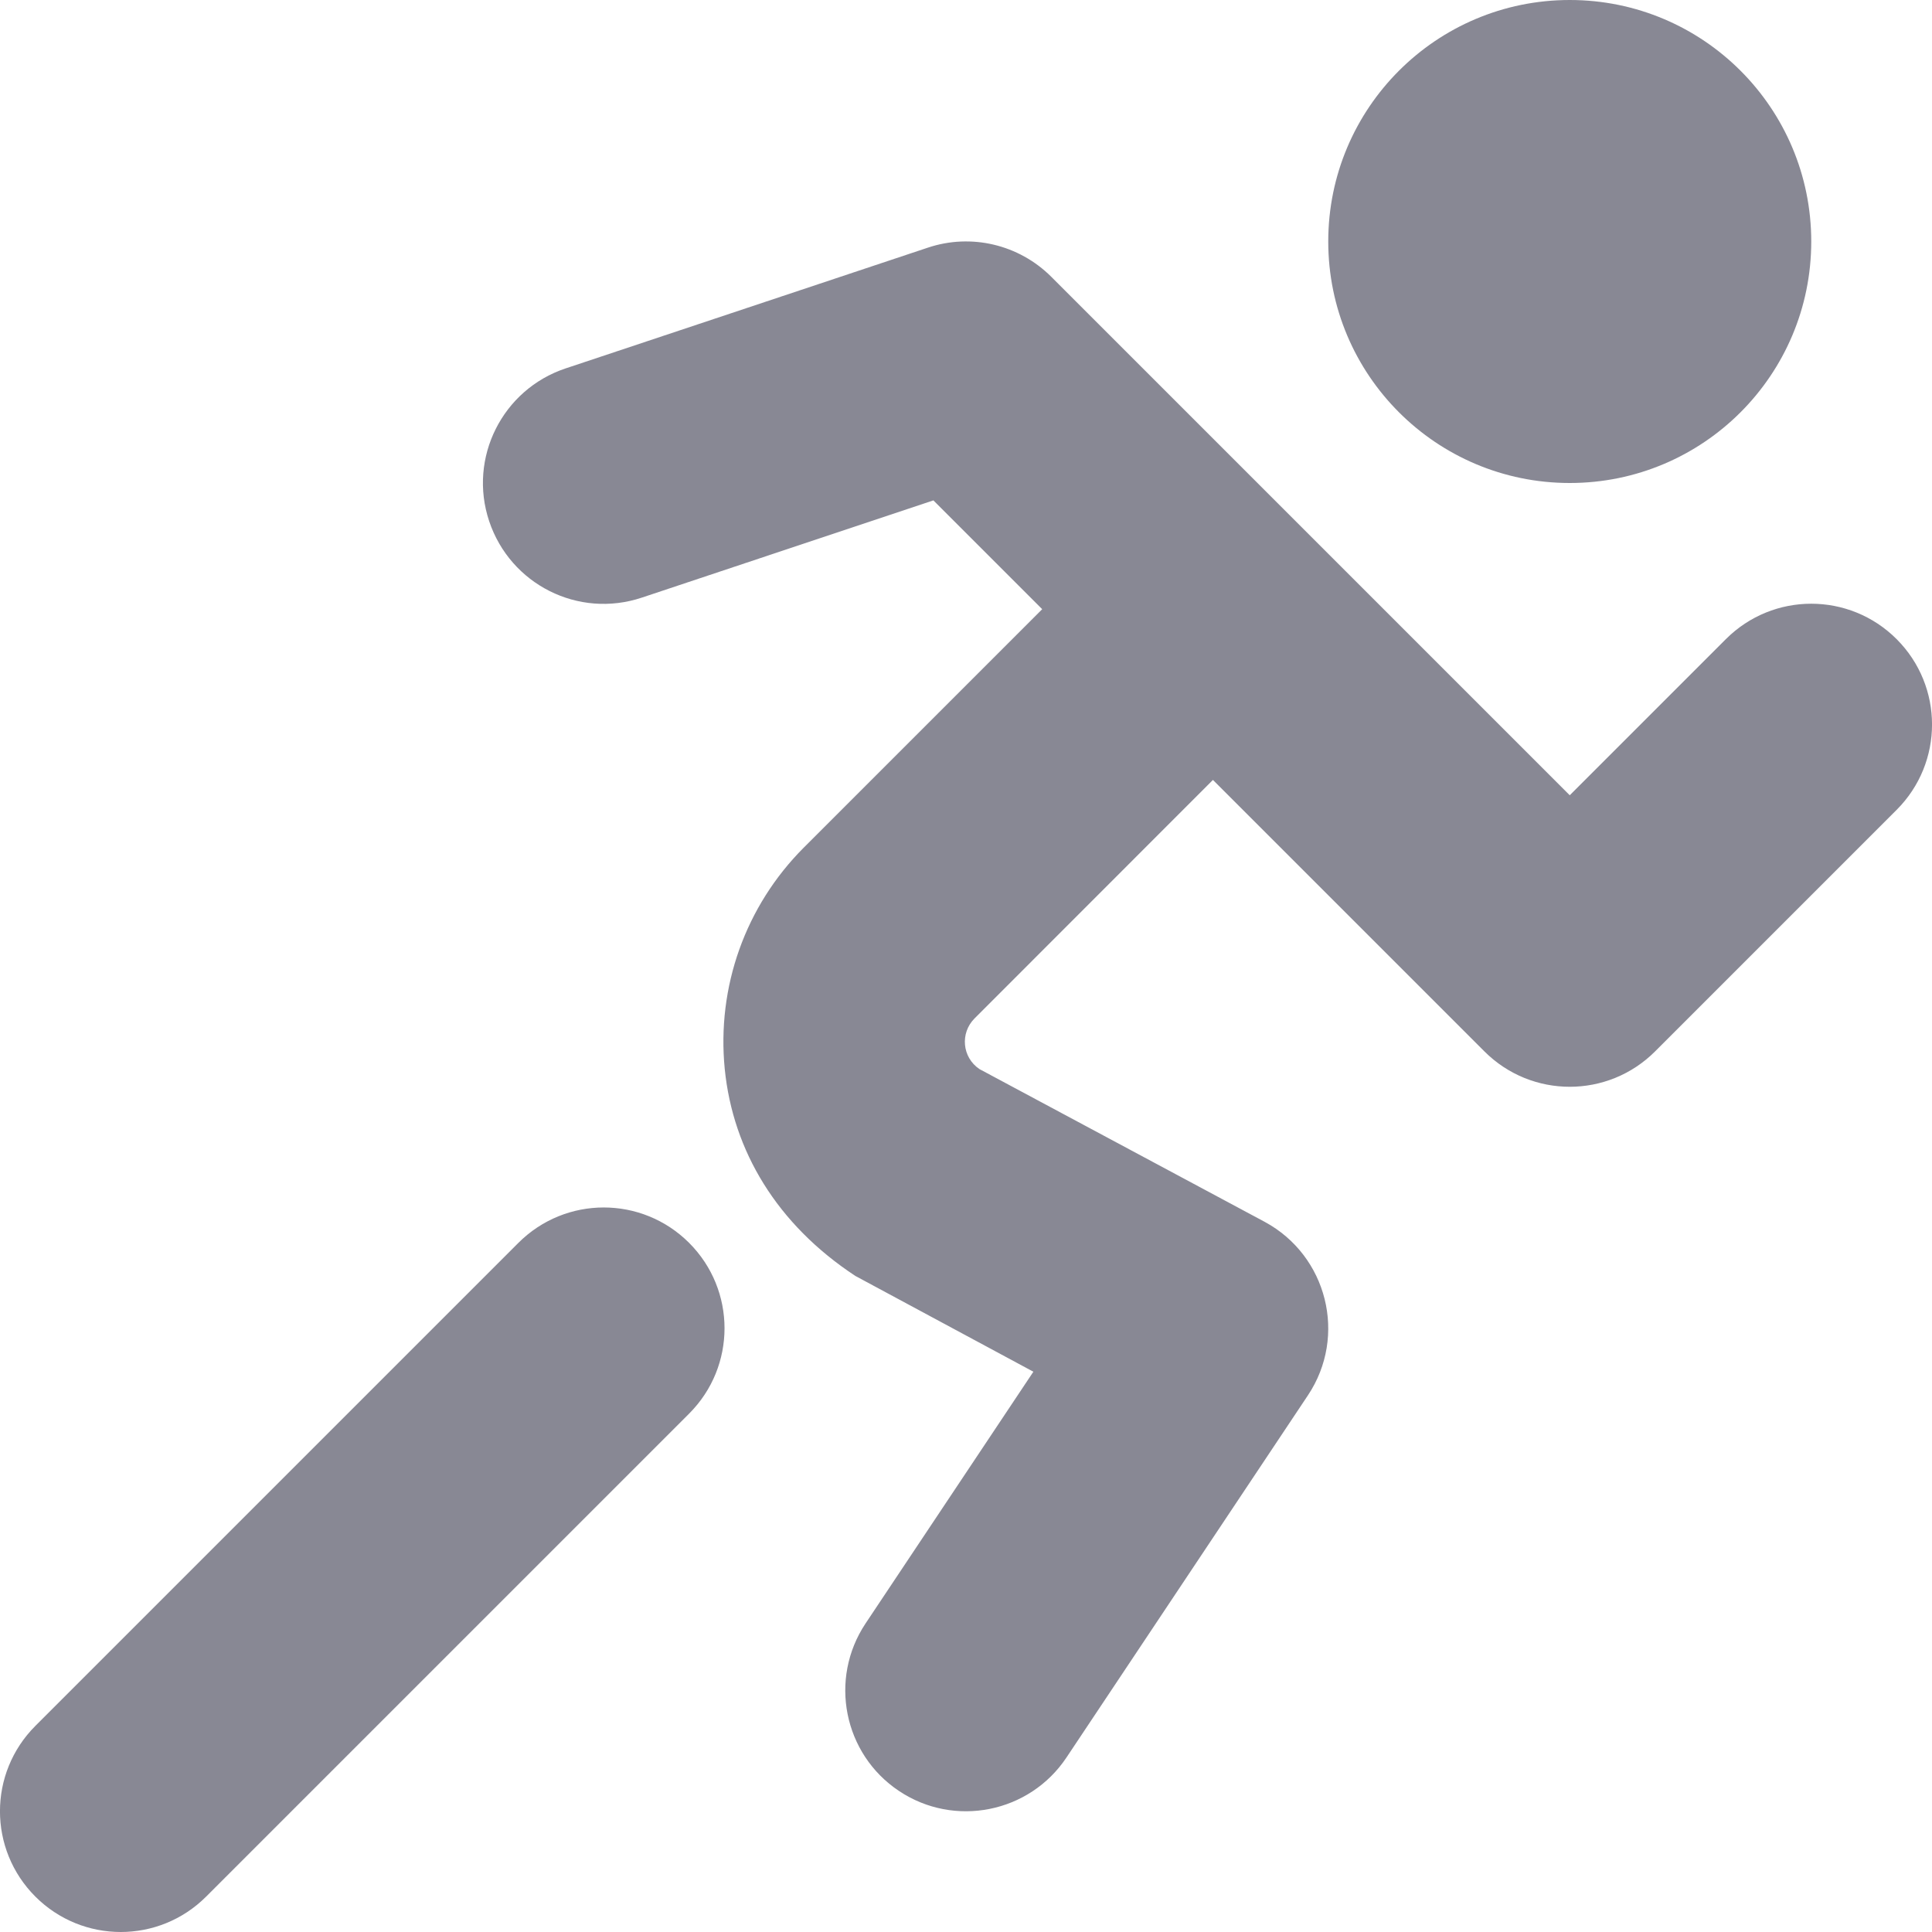 <?xml version="1.0" encoding="UTF-8" standalone="no"?>
<svg width="16px" height="16px" viewBox="0 0 16 16" version="1.1" xmlns="http://www.w3.org/2000/svg" xmlns:xlink="http://www.w3.org/1999/xlink">
    <!-- Generator: Sketch 3.6 (26304) - http://www.bohemiancoding.com/sketch -->
    <title>nav-compete</title>
    <desc>Created with Sketch.</desc>
    <defs></defs>
    <g id="Scaling" stroke="none" stroke-width="1" fill="none" fill-rule="evenodd">
        <g id="Components---Desktop" transform="translate(-1093, -446)" fill="#888894">
            <path d="M1106,450 C1107.105,450 1108,449.105 1108,448 C1108,446.895 1107.105,446 1106,446 C1104.895,446 1104,446.895 1104,448 C1104,449.105 1104.895,450 1106,450 Z M1108.707,451.293 C1108.316,450.902 1107.684,450.902 1107.293,451.293 L1106,452.586 L1101.707,448.293 C1101.438,448.024 1101.042,447.931 1100.684,448.051 L1097.684,449.051 C1097.16,449.226 1096.876,449.792 1097.051,450.316 C1097.226,450.84 1097.79,451.125 1098.316,450.949 L1100.73,450.144 L1101.631,451.045 L1099.656,453.02 C1099.173,453.504 1098.935,454.172 1099.002,454.853 C1099.07,455.532 1099.435,456.14 1100.084,456.567 L1101.558,457.36 L1100.168,459.445 C1099.862,459.905 1099.986,460.526 1100.445,460.832 C1100.903,461.138 1101.525,461.015 1101.832,460.555 L1103.832,457.555 C1104.159,457.064 1103.992,456.399 1103.474,456.119 L1101.112,454.854 C1100.967,454.757 1100.95,454.555 1101.071,454.434 L1103.045,452.459 L1105.293,454.707 C1105.684,455.098 1106.316,455.098 1106.707,454.707 L1108.707,452.707 C1109.098,452.316 1109.098,451.684 1108.707,451.293 Z M1097.293,456.293 L1093.293,460.293 C1092.902,460.684 1092.902,461.316 1093.293,461.707 C1093.488,461.902 1093.744,462 1094,462 C1094.256,462 1094.512,461.902 1094.707,461.707 L1098.707,457.707 C1099.098,457.316 1099.098,456.684 1098.707,456.293 C1098.316,455.902 1097.684,455.902 1097.293,456.293 Z" id="nav-compete"></path>
        </g>
    </g>
</svg>